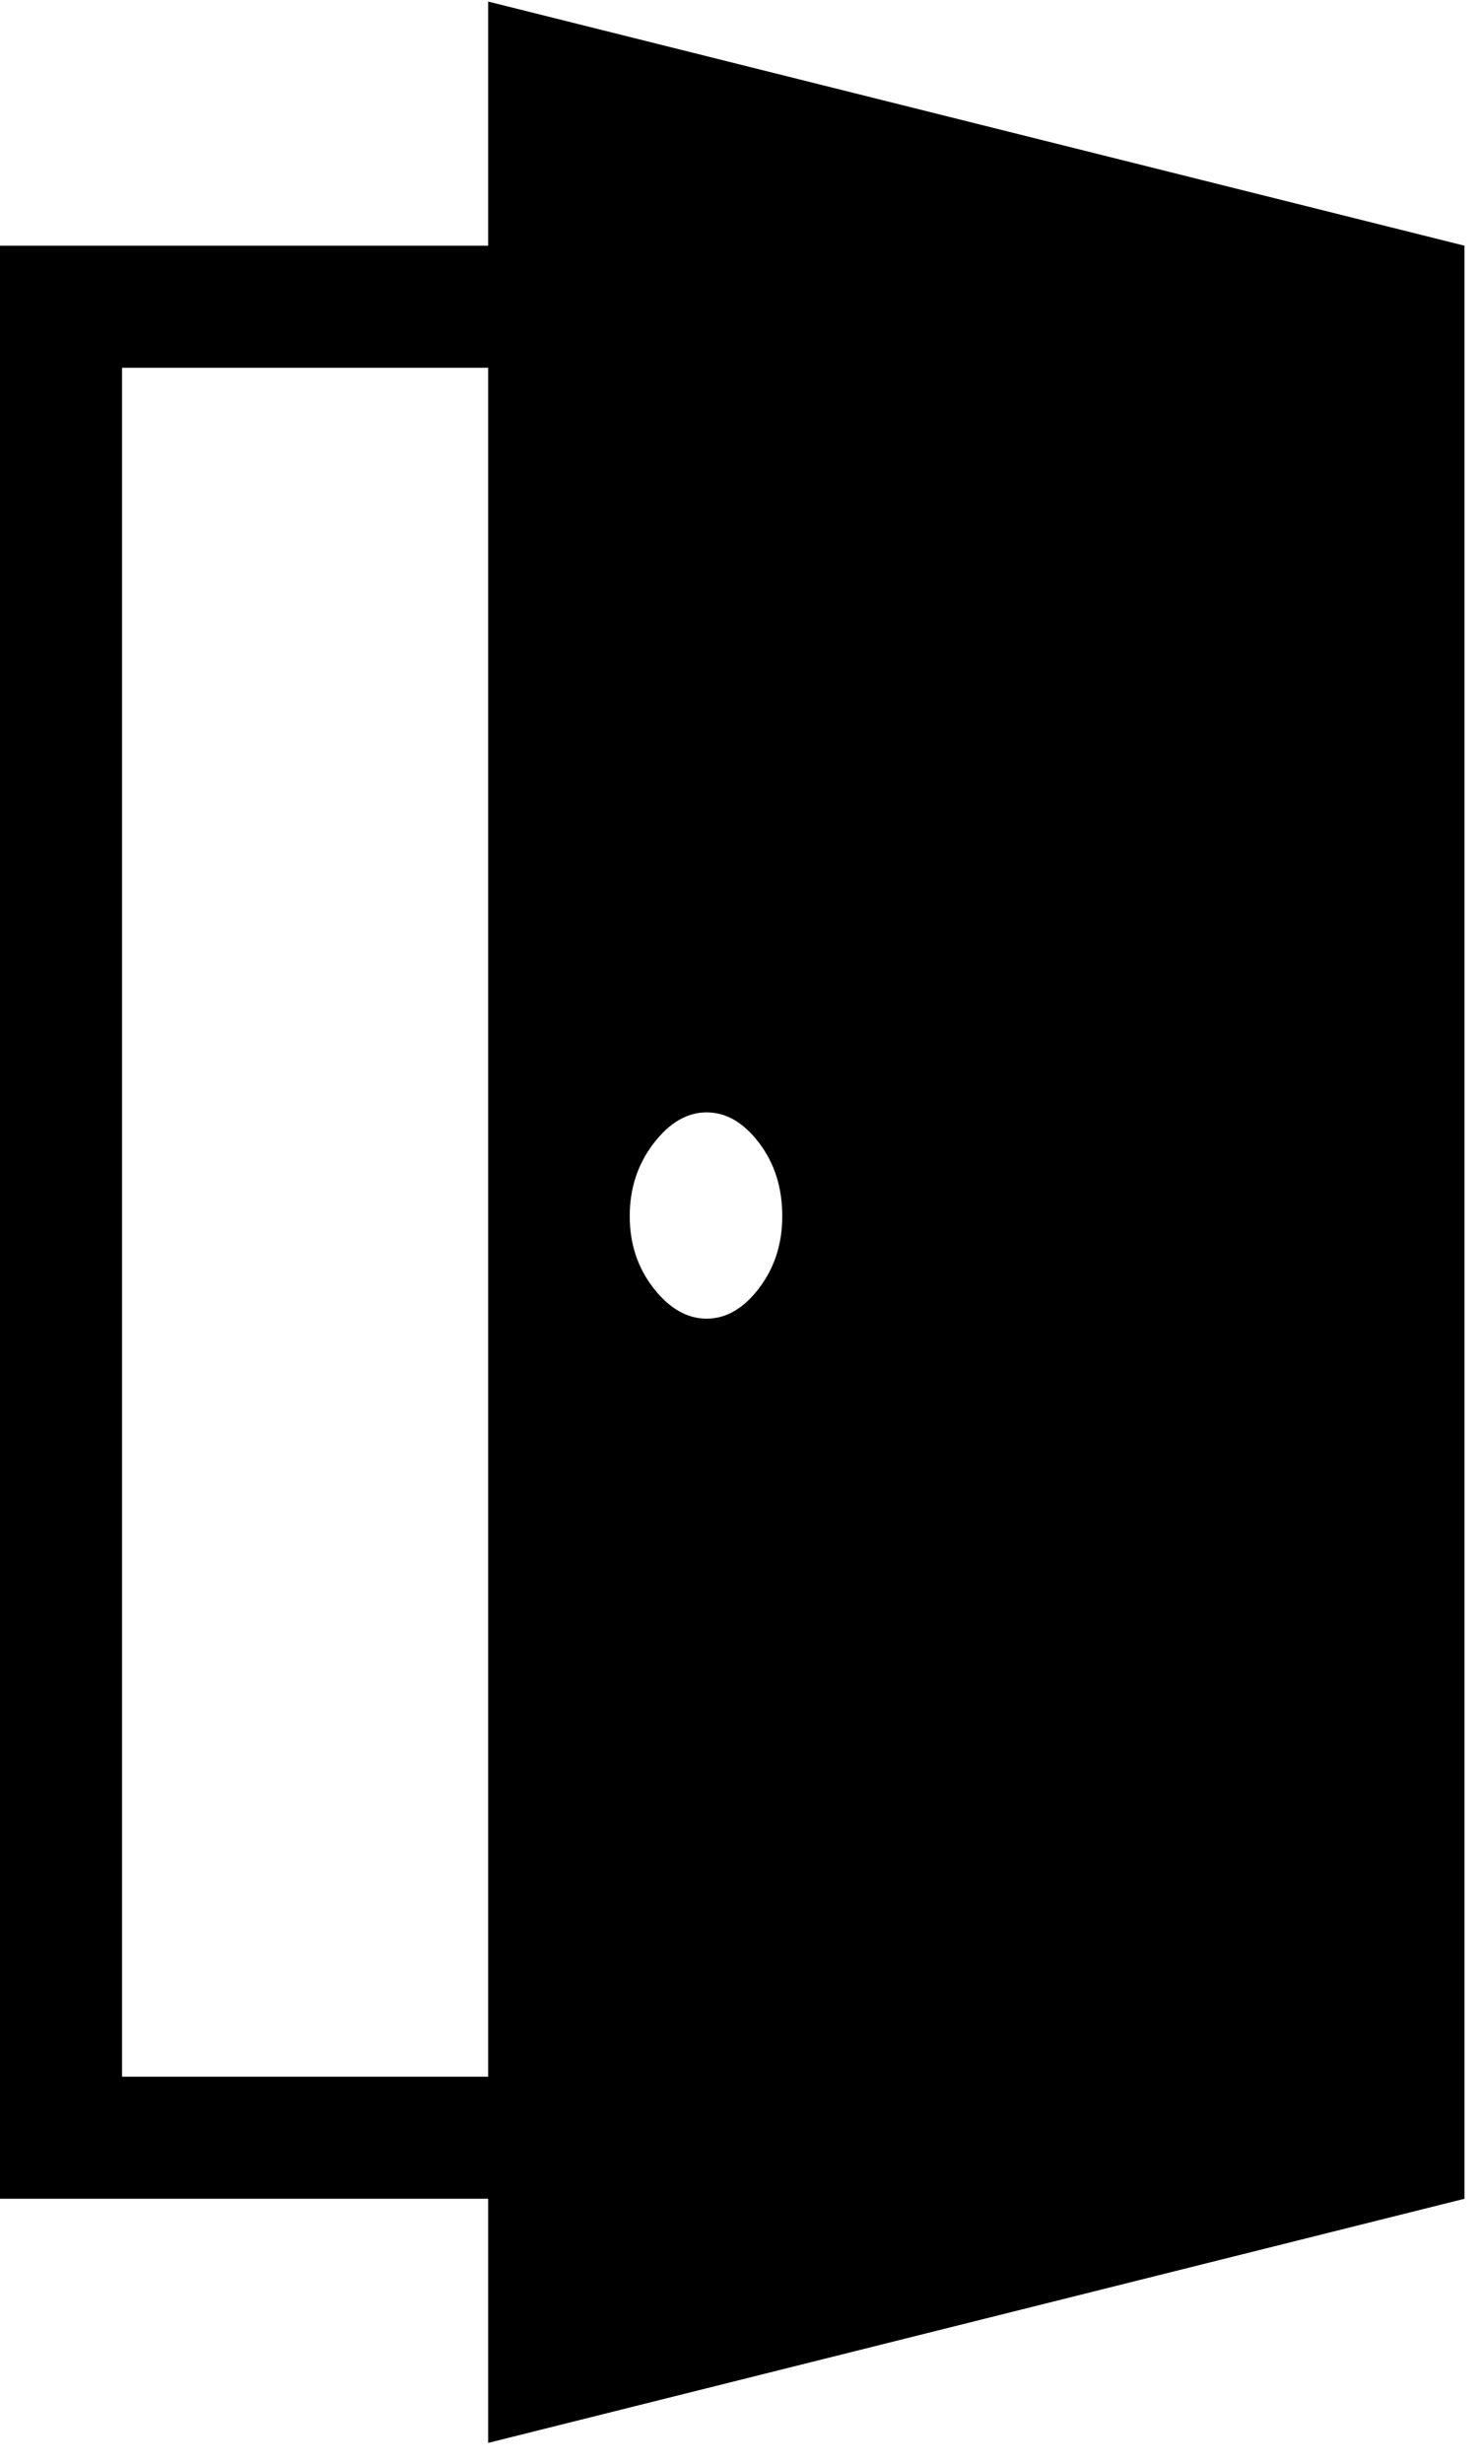 <svg xmlns="http://www.w3.org/2000/svg" width="3em" height="4.98em" viewBox="0 0 1216 2016"><path fill="currentColor" d="M400 200H0v1600h400v200l800-200V200L400 0zM100 300h300v1400H100zm479 779q-24 0-43.5-25T516 995t19.5-59.5T579 910t43 25t19 60q0 34-19 59t-43 25"/></svg>